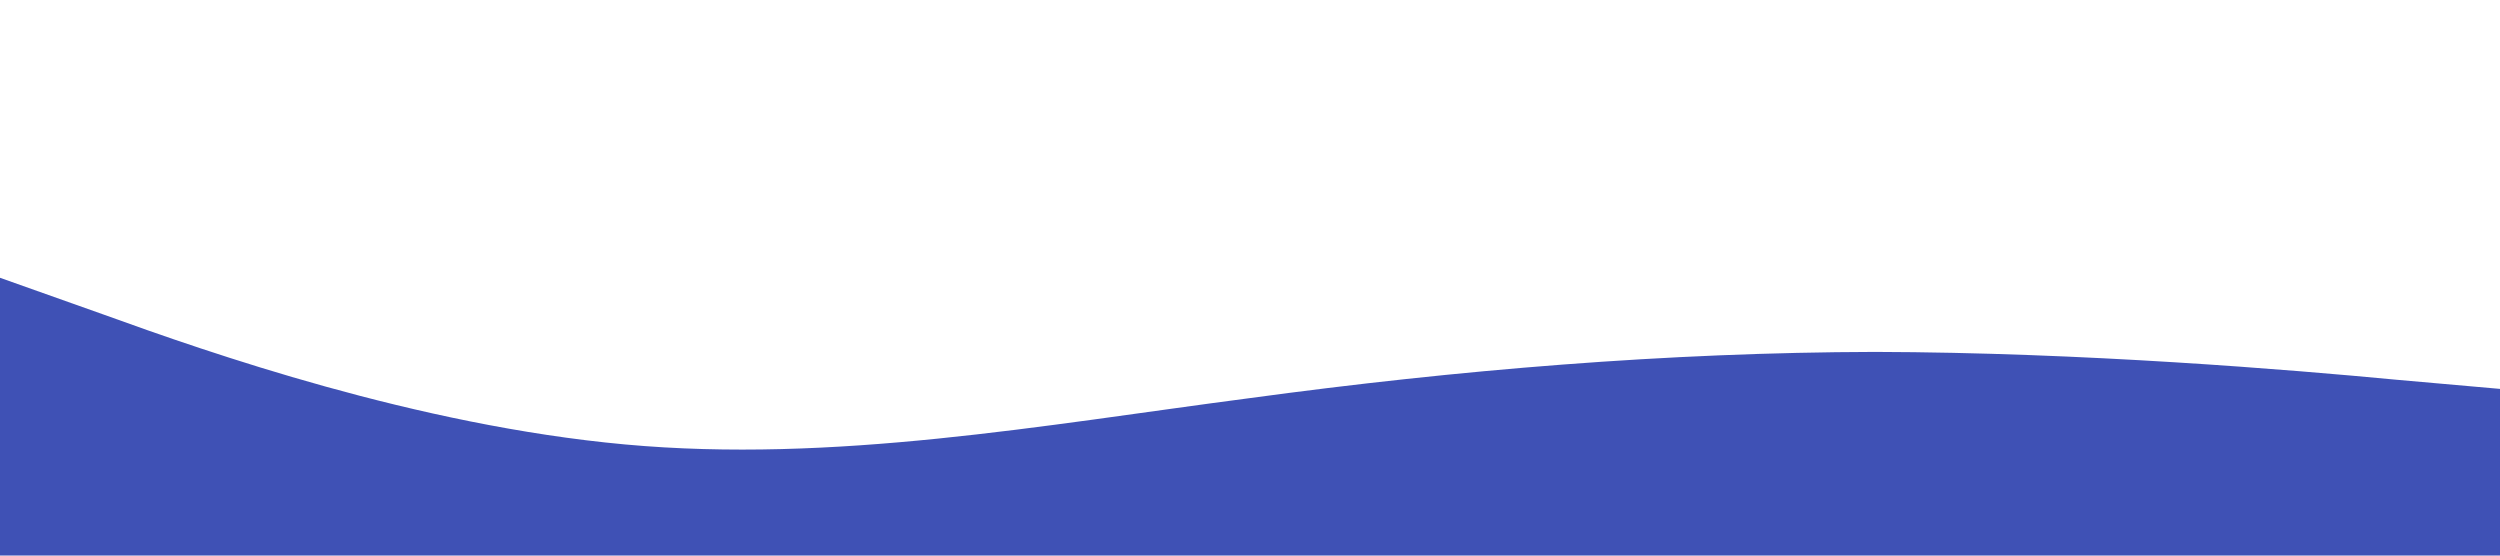 <?xml version="1.0" standalone="no"?><svg xmlns="http://www.w3.org/2000/svg" viewBox="0 0 1440 320"><path fill="#3f51b5" fill-opacity="1" d="M0,160L60,181.3C120,203,240,245,360,256C480,267,600,245,720,229.3C840,213,960,203,1080,202.7C1200,203,1320,213,1380,218.7L1440,224L1440,320L1380,320C1320,320,1200,320,1080,320C960,320,840,320,720,320C600,320,480,320,360,320C240,320,120,320,60,320L0,320Z"></path></svg>